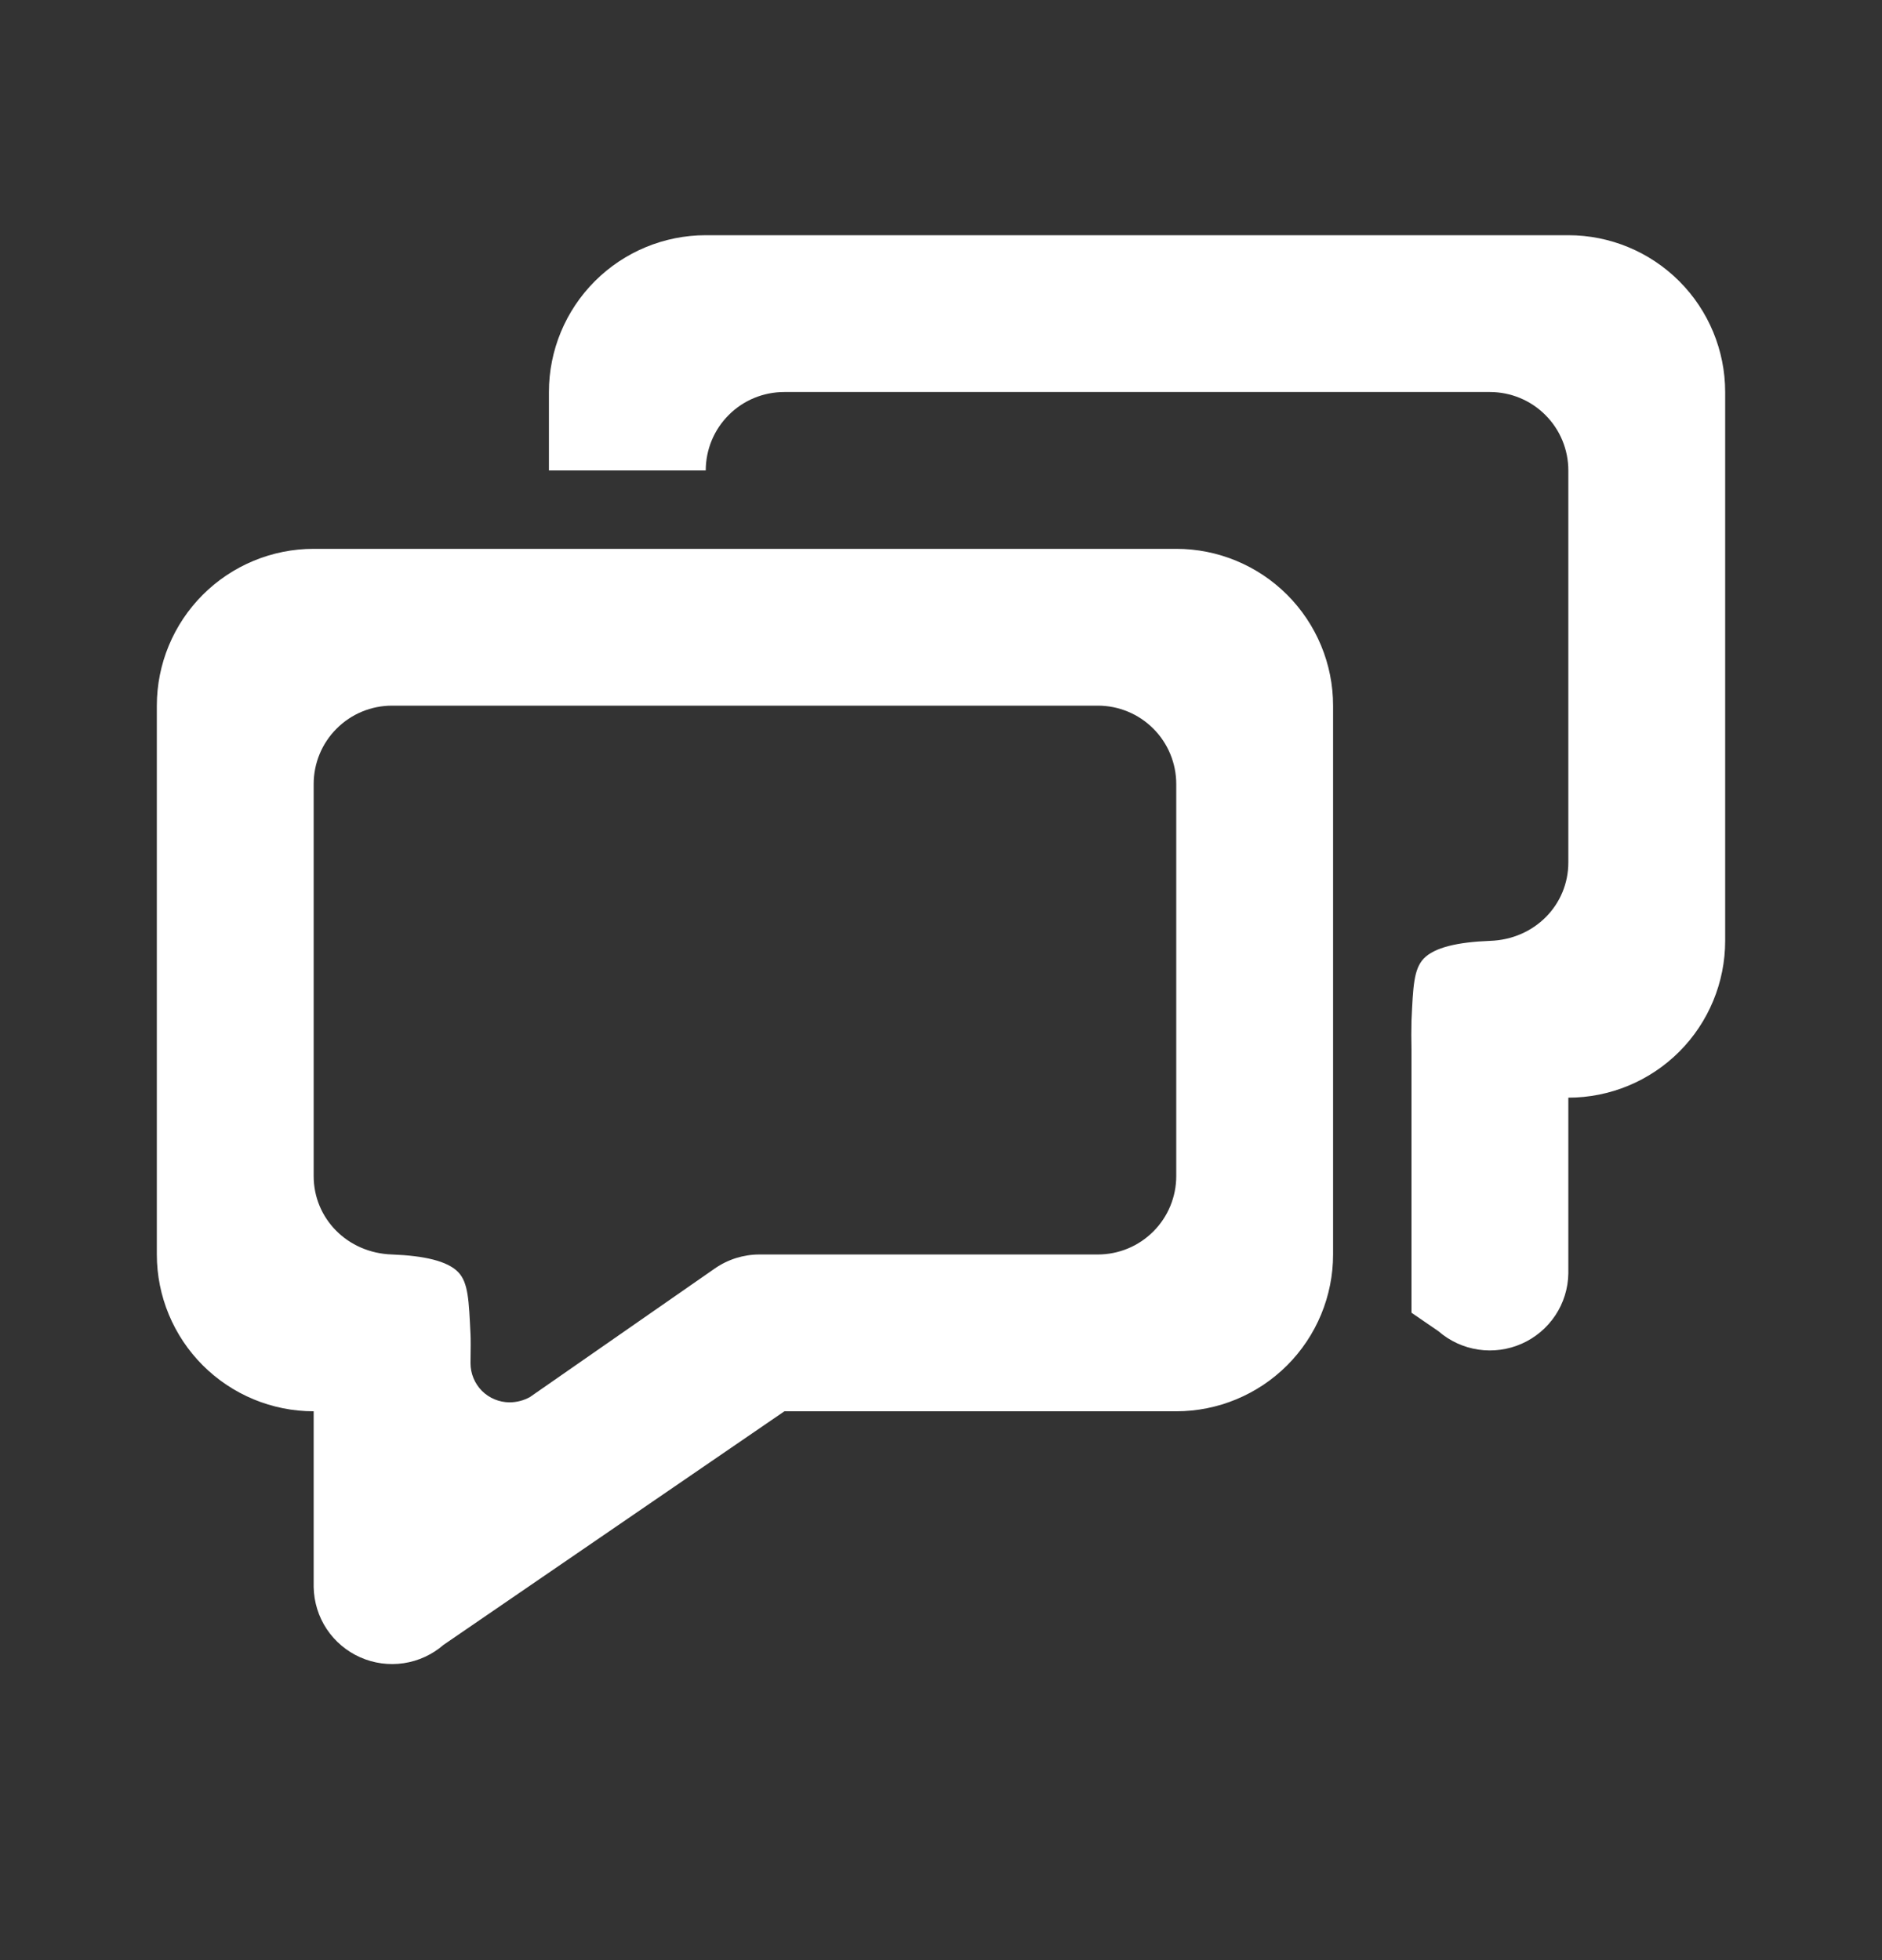 <svg width="24" height="25" viewBox="0 0 24 25" fill="none" xmlns="http://www.w3.org/2000/svg">
<rect x="0" y="0" width="24" height="25" fill="#333333" stroke="none"/>
<path d="M5.656 20.979C5.512 21.104 5.336 21.185 5.148 21.213C4.96 21.241 4.768 21.215 4.594 21.138C4.42 21.061 4.272 20.936 4.166 20.777C4.061 20.619 4.004 20.433 4 20.243V18C3.47 18 2.961 17.789 2.586 17.414C2.211 17.039 2 16.53 2 16V9C2 8.47 2.211 7.961 2.586 7.586C2.961 7.211 3.47 7 4 7H15C15.53 7 16.039 7.211 16.414 7.586C16.789 7.961 17 8.47 17 9V16C17 16.53 16.789 17.039 16.414 17.414C16.039 17.789 15.53 18 15 18H10.003L5.656 20.979ZM6.5 17.886C6.591 17.885 6.681 17.862 6.76 17.817L9.115 16.179C9.283 16.062 9.482 16 9.686 16H14C14.265 16 14.52 15.895 14.707 15.707C14.895 15.52 15 15.265 15 15V10C15 9.735 14.895 9.48 14.707 9.293C14.52 9.105 14.265 9 14 9H5C4.735 9 4.48 9.105 4.293 9.293C4.105 9.48 4 9.735 4 10V15C4 15.54 4.429 15.982 5 16C5.41 16.016 5.707 16.083 5.844 16.226C5.972 16.36 5.979 16.586 6 17.016C6.003 17.079 6.003 17.193 6 17.386C6 17.519 6.053 17.646 6.146 17.74C6.24 17.833 6.367 17.886 6.5 17.886ZM18 13.016C17.997 13.139 17.997 13.263 18 13.386V13.016ZM18 13.016C18.02 12.586 18.028 12.36 18.156 12.226C18.293 12.083 18.59 12.016 19 12C19.571 11.982 20 11.54 20 11V6C20 5.735 19.895 5.48 19.707 5.293C19.52 5.105 19.265 5 19 5H10C9.735 5 9.48 5.105 9.293 5.293C9.105 5.48 9 5.735 9 6H7V5C7 4.47 7.211 3.961 7.586 3.586C7.961 3.211 8.47 3 9 3H20C20.53 3 21.039 3.211 21.414 3.586C21.789 3.961 22 4.47 22 5V12C22 12.53 21.789 13.039 21.414 13.414C21.039 13.789 20.53 14 20 14V16.243C19.997 16.433 19.939 16.619 19.834 16.777C19.728 16.936 19.58 17.061 19.406 17.138C19.232 17.215 19.04 17.241 18.852 17.213C18.664 17.185 18.488 17.104 18.344 16.979L18 16.743V13.016Z" fill="white"/>
</svg>
